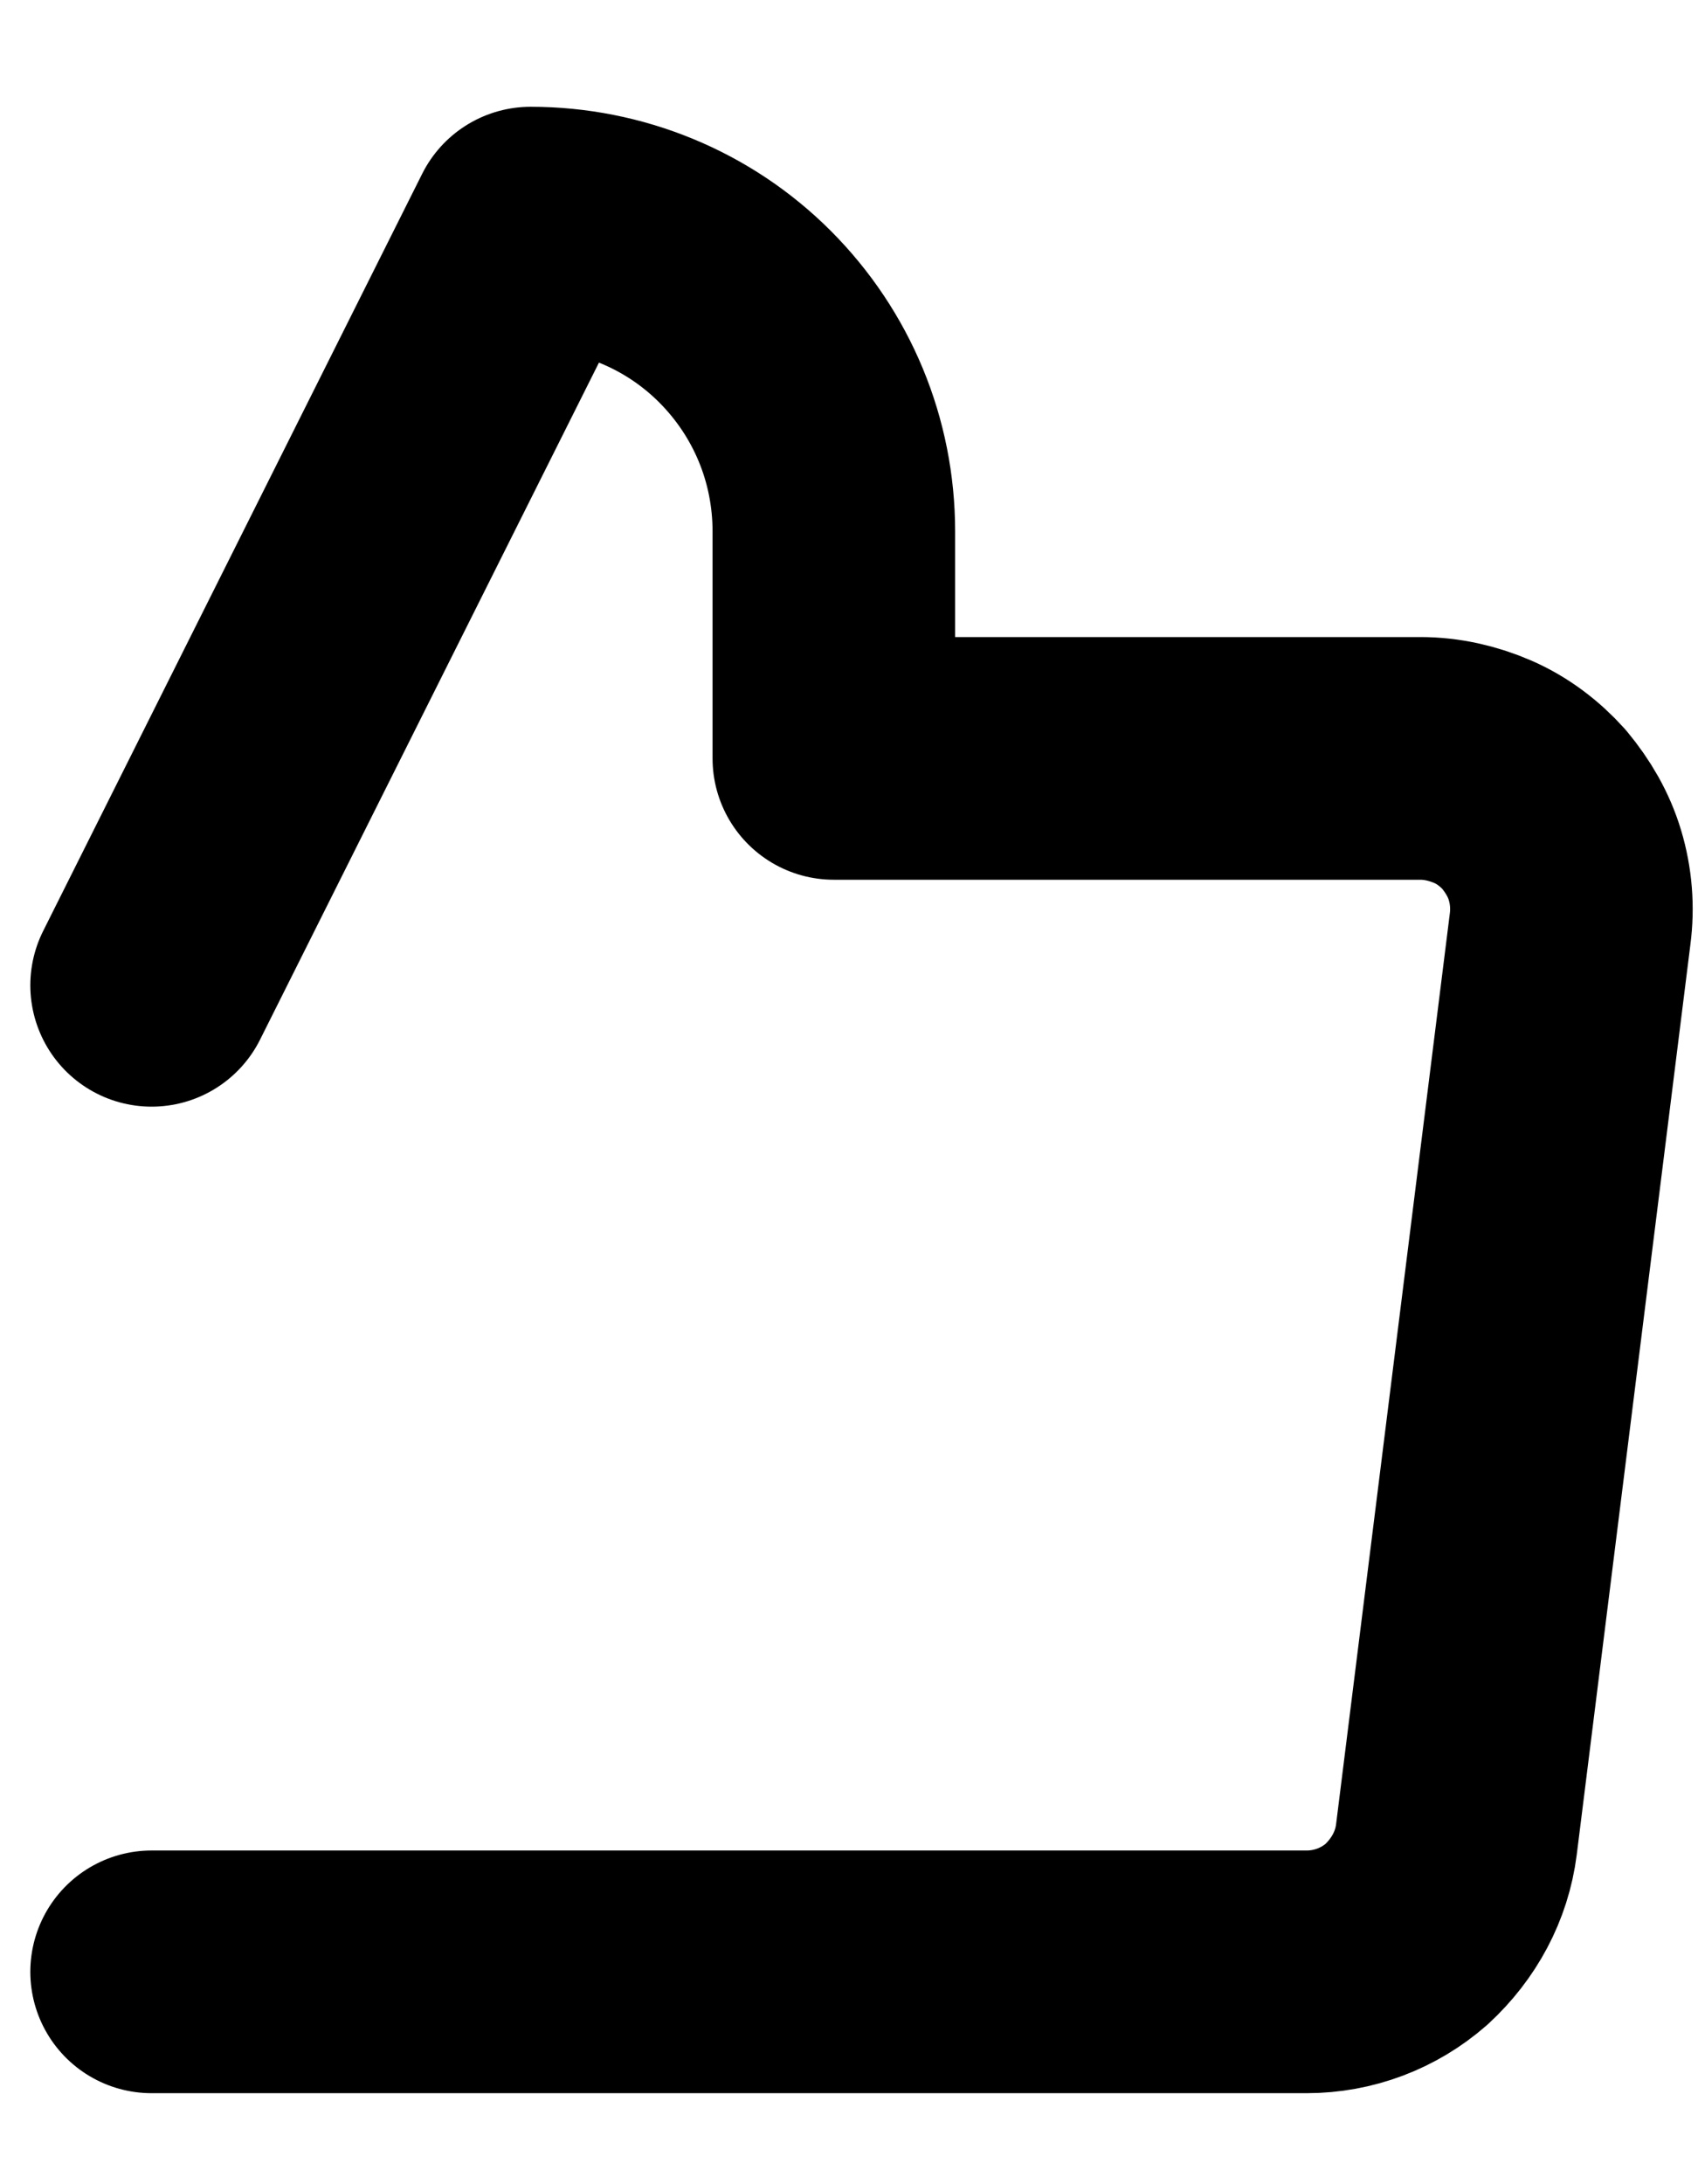 <svg width="14" height="18" viewBox="0 0 14 18" fill="none" xmlns="http://www.w3.org/2000/svg">
<path d="M1.25 8.12L4.375 1.88C5.038 1.88 5.674 2.14 6.143 2.61C6.612 3.08 6.875 3.71 6.875 4.38V6.25H11.711C11.888 6.25 12.063 6.29 12.225 6.36C12.387 6.43 12.531 6.54 12.648 6.67C12.764 6.81 12.852 6.96 12.903 7.13C12.954 7.3 12.969 7.48 12.945 7.66L12.008 15.16C11.97 15.46 11.824 15.73 11.597 15.94C11.369 16.14 11.077 16.25 10.773 16.25H1.25" stroke="black" stroke-width="2" stroke-linecap="round" stroke-linejoin="round"/>
</svg>
